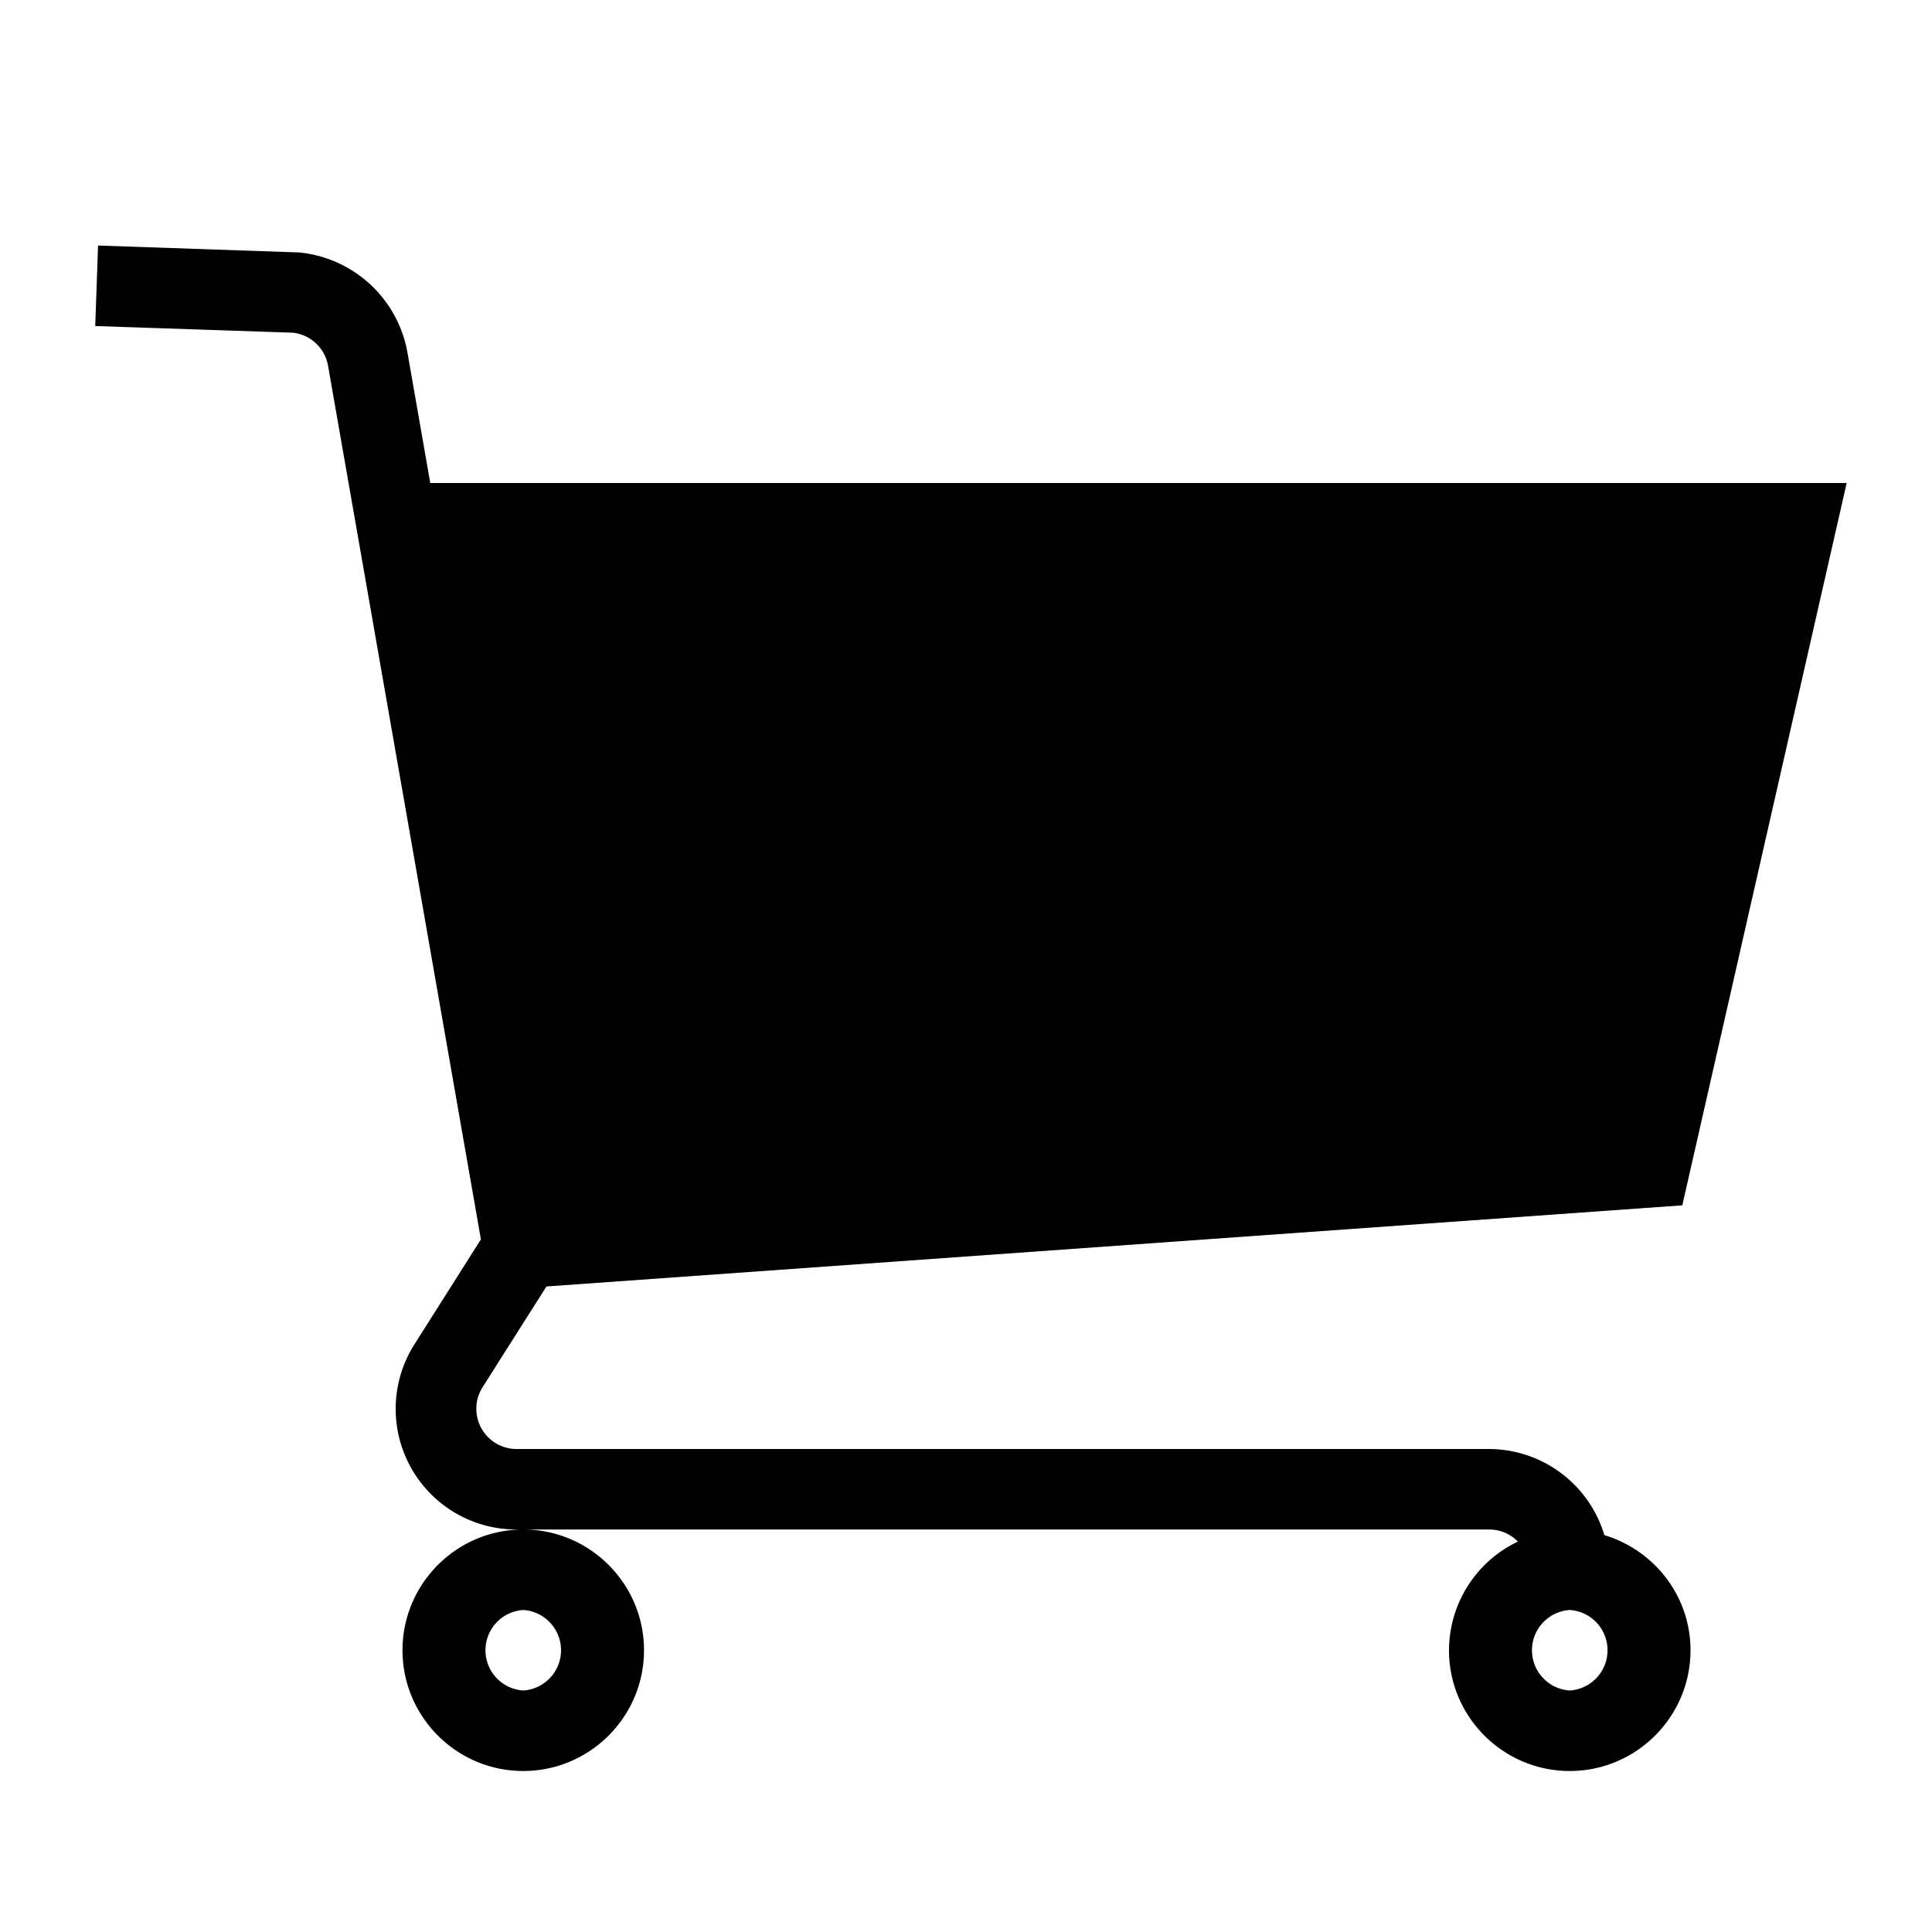 <svg xmlns="http://www.w3.org/2000/svg" viewBox="0 0 24 24"><path d="M0 0h24v24H0z" style="fill:none"/><path d="M5 20.5c0 .827.673 1.5 1.5 1.5S8 21.327 8 20.5 7.327 19 6.5 19 5 19.673 5 20.5m1.5-.5a.501.501 0 0 1 0 1 .501.501 0 0 1 0-1m13.43-.93A1.5 1.5 0 0 0 18.5 18H6.417a.5.5 0 0 1-.438-.259.5.5 0 0 1 .016-.509l.793-1.251 14.11-1.008L22.94 6H5.345L5.06 4.371a1.515 1.515 0 0 0-1.346-1.235L1.218 3.05l-.035 1 2.457.083a.5.5 0 0 1 .435.41l1.899 10.853-.824 1.301A1.498 1.498 0 0 0 6.417 19H18.5c.14 0 .265.058.356.15A1.5 1.5 0 0 0 18 20.5c0 .827.673 1.5 1.5 1.5s1.5-.673 1.5-1.5c0-.677-.453-1.244-1.07-1.43M19.5 21a.501.501 0 0 1 0-1 .501.501 0 0 1 0 1"/></svg>